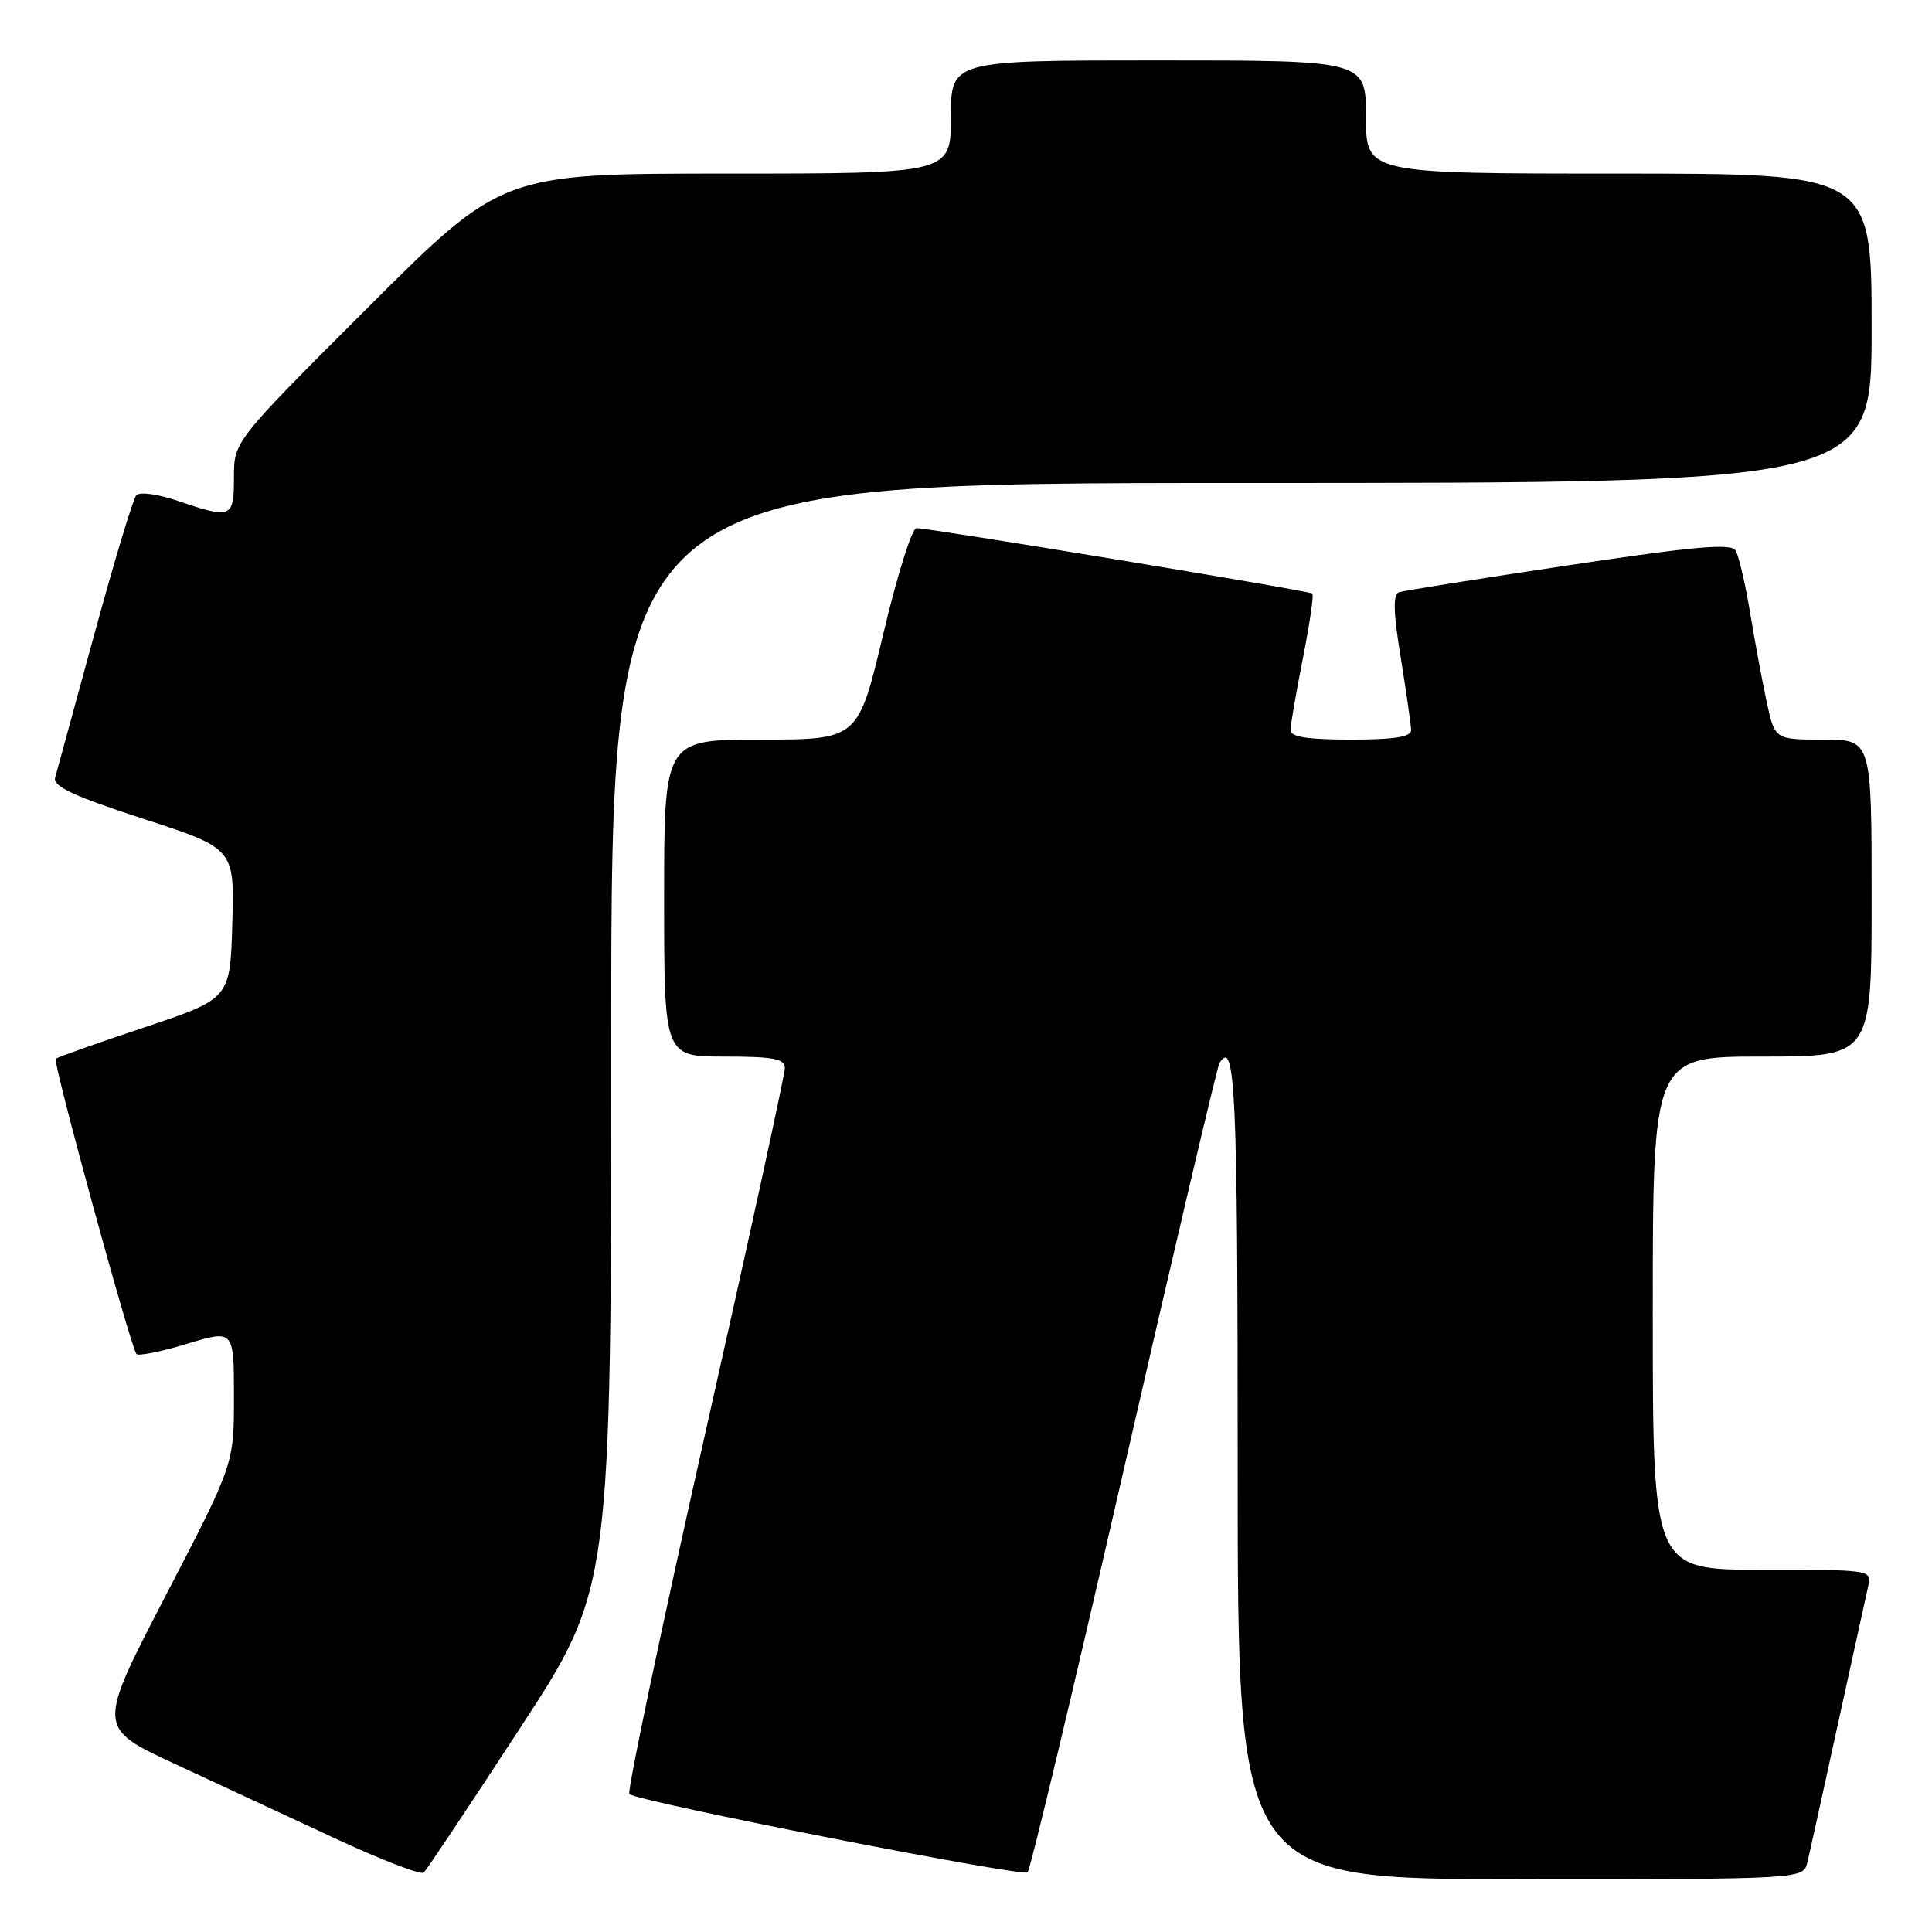 <?xml version="1.0" encoding="UTF-8" standalone="no"?>
<!DOCTYPE svg PUBLIC "-//W3C//DTD SVG 1.1//EN" "http://www.w3.org/Graphics/SVG/1.1/DTD/svg11.dtd" >
<svg xmlns="http://www.w3.org/2000/svg" xmlns:xlink="http://www.w3.org/1999/xlink" version="1.1" viewBox="0 0 256 256">
 <g >
 <path fill="currentColor"
d=" M 68.90 229.00 C 80.99 210.50 80.99 210.50 80.99 137.25 C 81.00 64.00 81.00 64.00 164.50 64.00 C 248.00 64.00 248.00 64.00 248.00 43.50 C 248.00 23.00 248.00 23.00 214.50 23.00 C 181.00 23.00 181.00 23.00 181.00 15.50 C 181.00 8.00 181.00 8.00 153.50 8.00 C 126.00 8.00 126.00 8.00 126.00 15.50 C 126.00 23.00 126.00 23.00 96.26 23.00 C 66.52 23.00 66.52 23.00 48.76 40.74 C 31.00 58.48 31.00 58.48 31.00 63.24 C 31.00 68.66 30.68 68.79 23.60 66.38 C 20.94 65.47 18.50 65.14 18.06 65.63 C 17.63 66.11 15.13 74.38 12.51 84.00 C 9.89 93.62 7.55 102.19 7.31 103.03 C 6.98 104.20 9.70 105.47 18.97 108.49 C 31.07 112.43 31.07 112.43 30.78 122.38 C 30.50 132.33 30.50 132.33 19.11 136.14 C 12.84 138.23 7.57 140.10 7.38 140.29 C 6.97 140.70 17.36 178.70 18.09 179.42 C 18.37 179.70 21.39 179.09 24.80 178.06 C 31.00 176.18 31.00 176.18 31.00 185.10 C 31.00 194.01 31.00 194.01 21.93 211.47 C 12.86 228.94 12.86 228.94 23.15 233.72 C 28.82 236.35 38.41 240.81 44.47 243.63 C 50.54 246.45 55.80 248.48 56.16 248.13 C 56.52 247.78 62.26 239.18 68.90 229.00 Z  M 148.93 194.62 C 155.59 165.53 161.29 141.35 161.58 140.87 C 163.69 137.46 164.00 144.41 164.00 194.50 C 164.00 249.00 164.00 249.00 201.48 249.00 C 238.96 249.00 238.96 249.00 239.49 246.75 C 239.79 245.51 241.60 237.30 243.52 228.50 C 245.45 219.70 247.25 211.49 247.53 210.25 C 248.04 208.00 248.04 208.00 233.52 208.00 C 219.00 208.00 219.00 208.00 219.00 174.00 C 219.00 140.00 219.00 140.00 233.50 140.00 C 248.00 140.00 248.00 140.00 248.00 119.00 C 248.00 98.00 248.00 98.00 241.58 98.00 C 235.17 98.00 235.17 98.00 234.09 92.98 C 233.50 90.22 232.50 84.86 231.88 81.08 C 231.25 77.29 230.39 73.63 229.97 72.94 C 229.36 71.96 224.57 72.39 207.85 74.90 C 196.11 76.66 185.99 78.27 185.38 78.47 C 184.56 78.74 184.62 81.09 185.61 87.17 C 186.35 91.75 186.97 96.06 186.98 96.75 C 186.99 97.65 184.74 98.00 179.00 98.00 C 173.27 98.00 171.00 97.65 171.00 96.75 C 171.00 96.06 171.74 91.78 172.64 87.23 C 173.54 82.67 174.11 78.81 173.89 78.64 C 173.43 78.27 123.02 69.95 121.43 69.98 C 120.84 69.99 118.86 76.30 117.04 84.00 C 113.71 98.00 113.71 98.00 100.86 98.00 C 88.00 98.00 88.00 98.00 88.00 119.00 C 88.00 140.00 88.00 140.00 96.00 140.00 C 102.49 140.00 104.00 140.29 104.00 141.52 C 104.00 142.36 99.24 164.22 93.41 190.10 C 87.59 215.98 83.08 237.41 83.39 237.72 C 84.35 238.69 135.46 248.73 136.16 248.10 C 136.52 247.77 142.27 223.70 148.93 194.62 Z "/>
</g>
</svg>